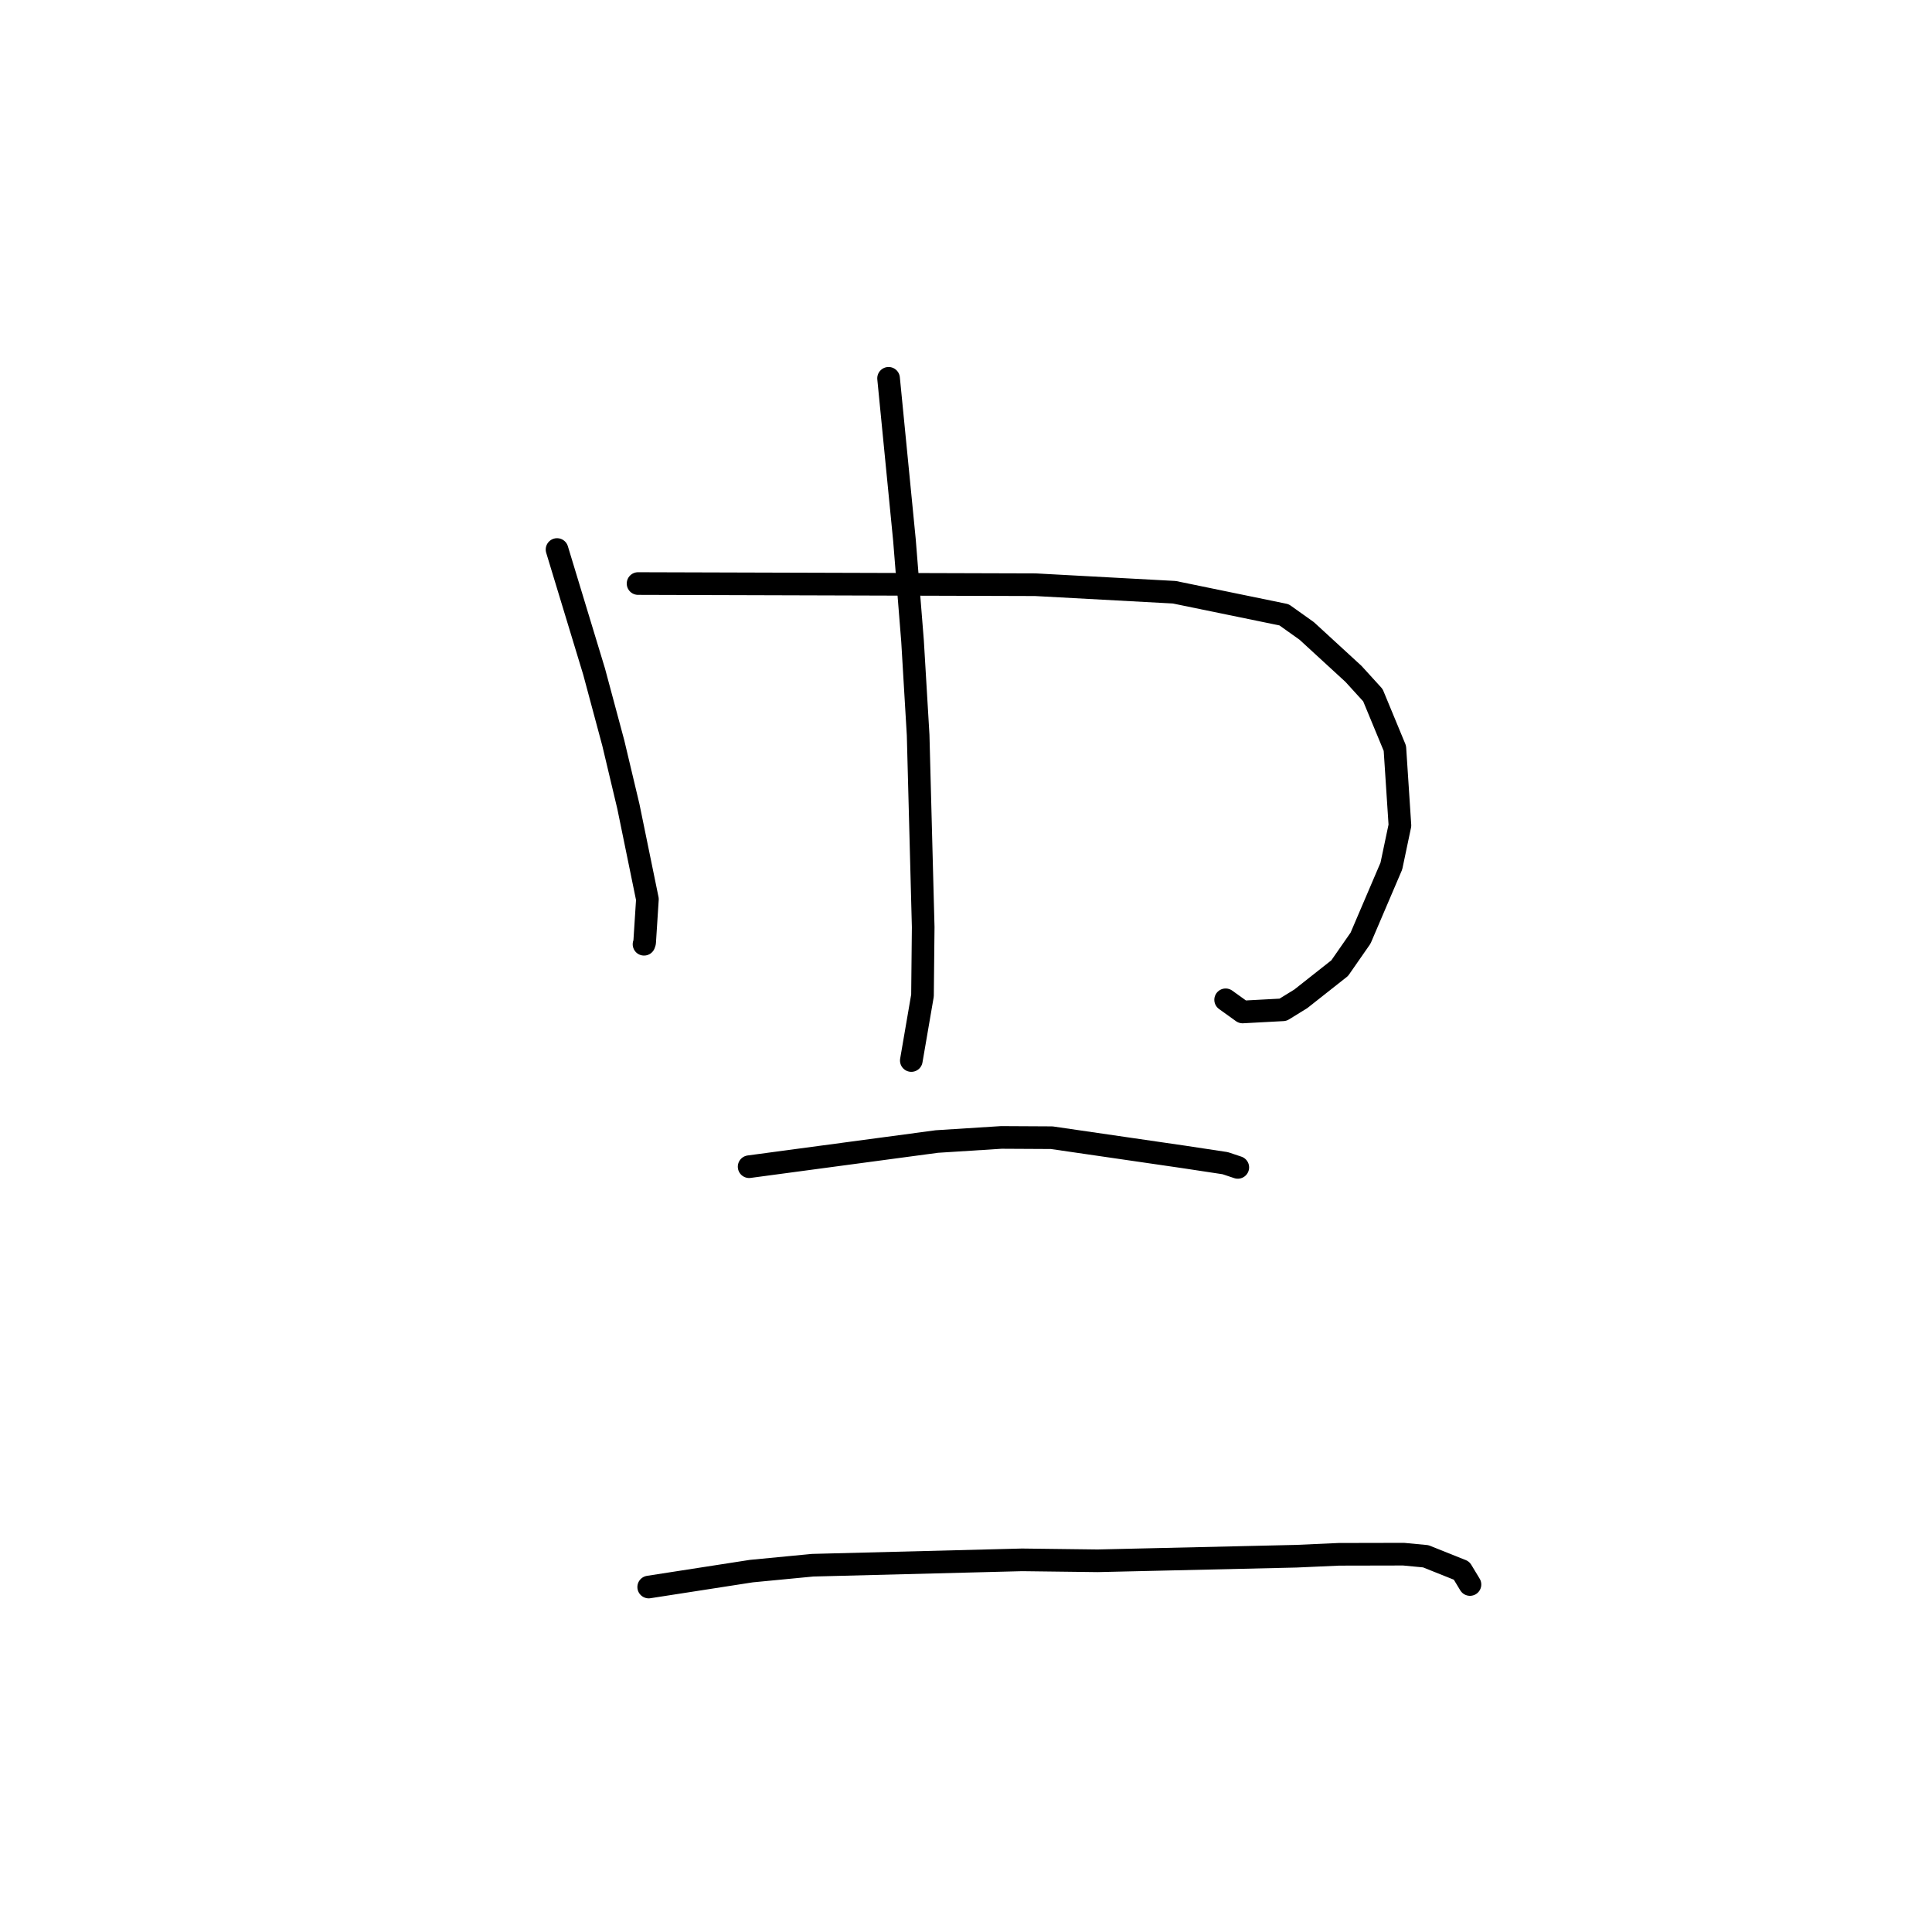 <?xml version="1.0" standalone="no"?>
    <svg width="256" height="256" xmlns="http://www.w3.org/2000/svg" version="1.1">
    <polyline stroke="black" stroke-width="3" stroke-linecap="round" fill="transparent" stroke-linejoin="round" points="73.81 72.814 76.268 80.908 78.726 89.001 81.264 98.454 83.264 106.859 85.786 119.15 85.418 124.874 85.345 125.096 85.337 125.119 " />
        <polyline stroke="black" stroke-width="3" stroke-linecap="round" fill="transparent" stroke-linejoin="round" points="84.546 77.323 110.871 77.4 137.197 77.478 155.599 78.475 170.146 81.466 173.153 83.607 179.346 89.295 181.915 92.117 184.828 99.153 185.497 109.37 184.363 114.757 180.282 124.305 177.516 128.283 172.36 132.353 170.006 133.803 164.647 134.091 162.745 132.725 162.403 132.479 " />
        <polyline stroke="black" stroke-width="3" stroke-linecap="round" fill="transparent" stroke-linejoin="round" points="117.741 50.129 118.793 60.845 119.844 71.562 120.916 84.934 121.658 97.403 122.328 122.846 122.235 131.912 120.889 139.742 120.754 140.525 " />
        <polyline stroke="black" stroke-width="3" stroke-linecap="round" fill="transparent" stroke-linejoin="round" points="99.263 154.593 111.698 152.925 124.132 151.258 132.686 150.715 139.359 150.751 156.835 153.293 162.344 154.127 163.999 154.68 164.012 154.684 164.014 154.685 " />
        <polyline stroke="black" stroke-width="3" stroke-linecap="round" fill="transparent" stroke-linejoin="round" points="85.956 210.29 92.757 209.235 99.558 208.18 107.682 207.399 135.428 206.689 145.436 206.813 171.759 206.207 177.414 205.954 185.982 205.936 188.921 206.215 193.664 208.112 194.702 209.83 194.778 209.955 " />
        </svg>